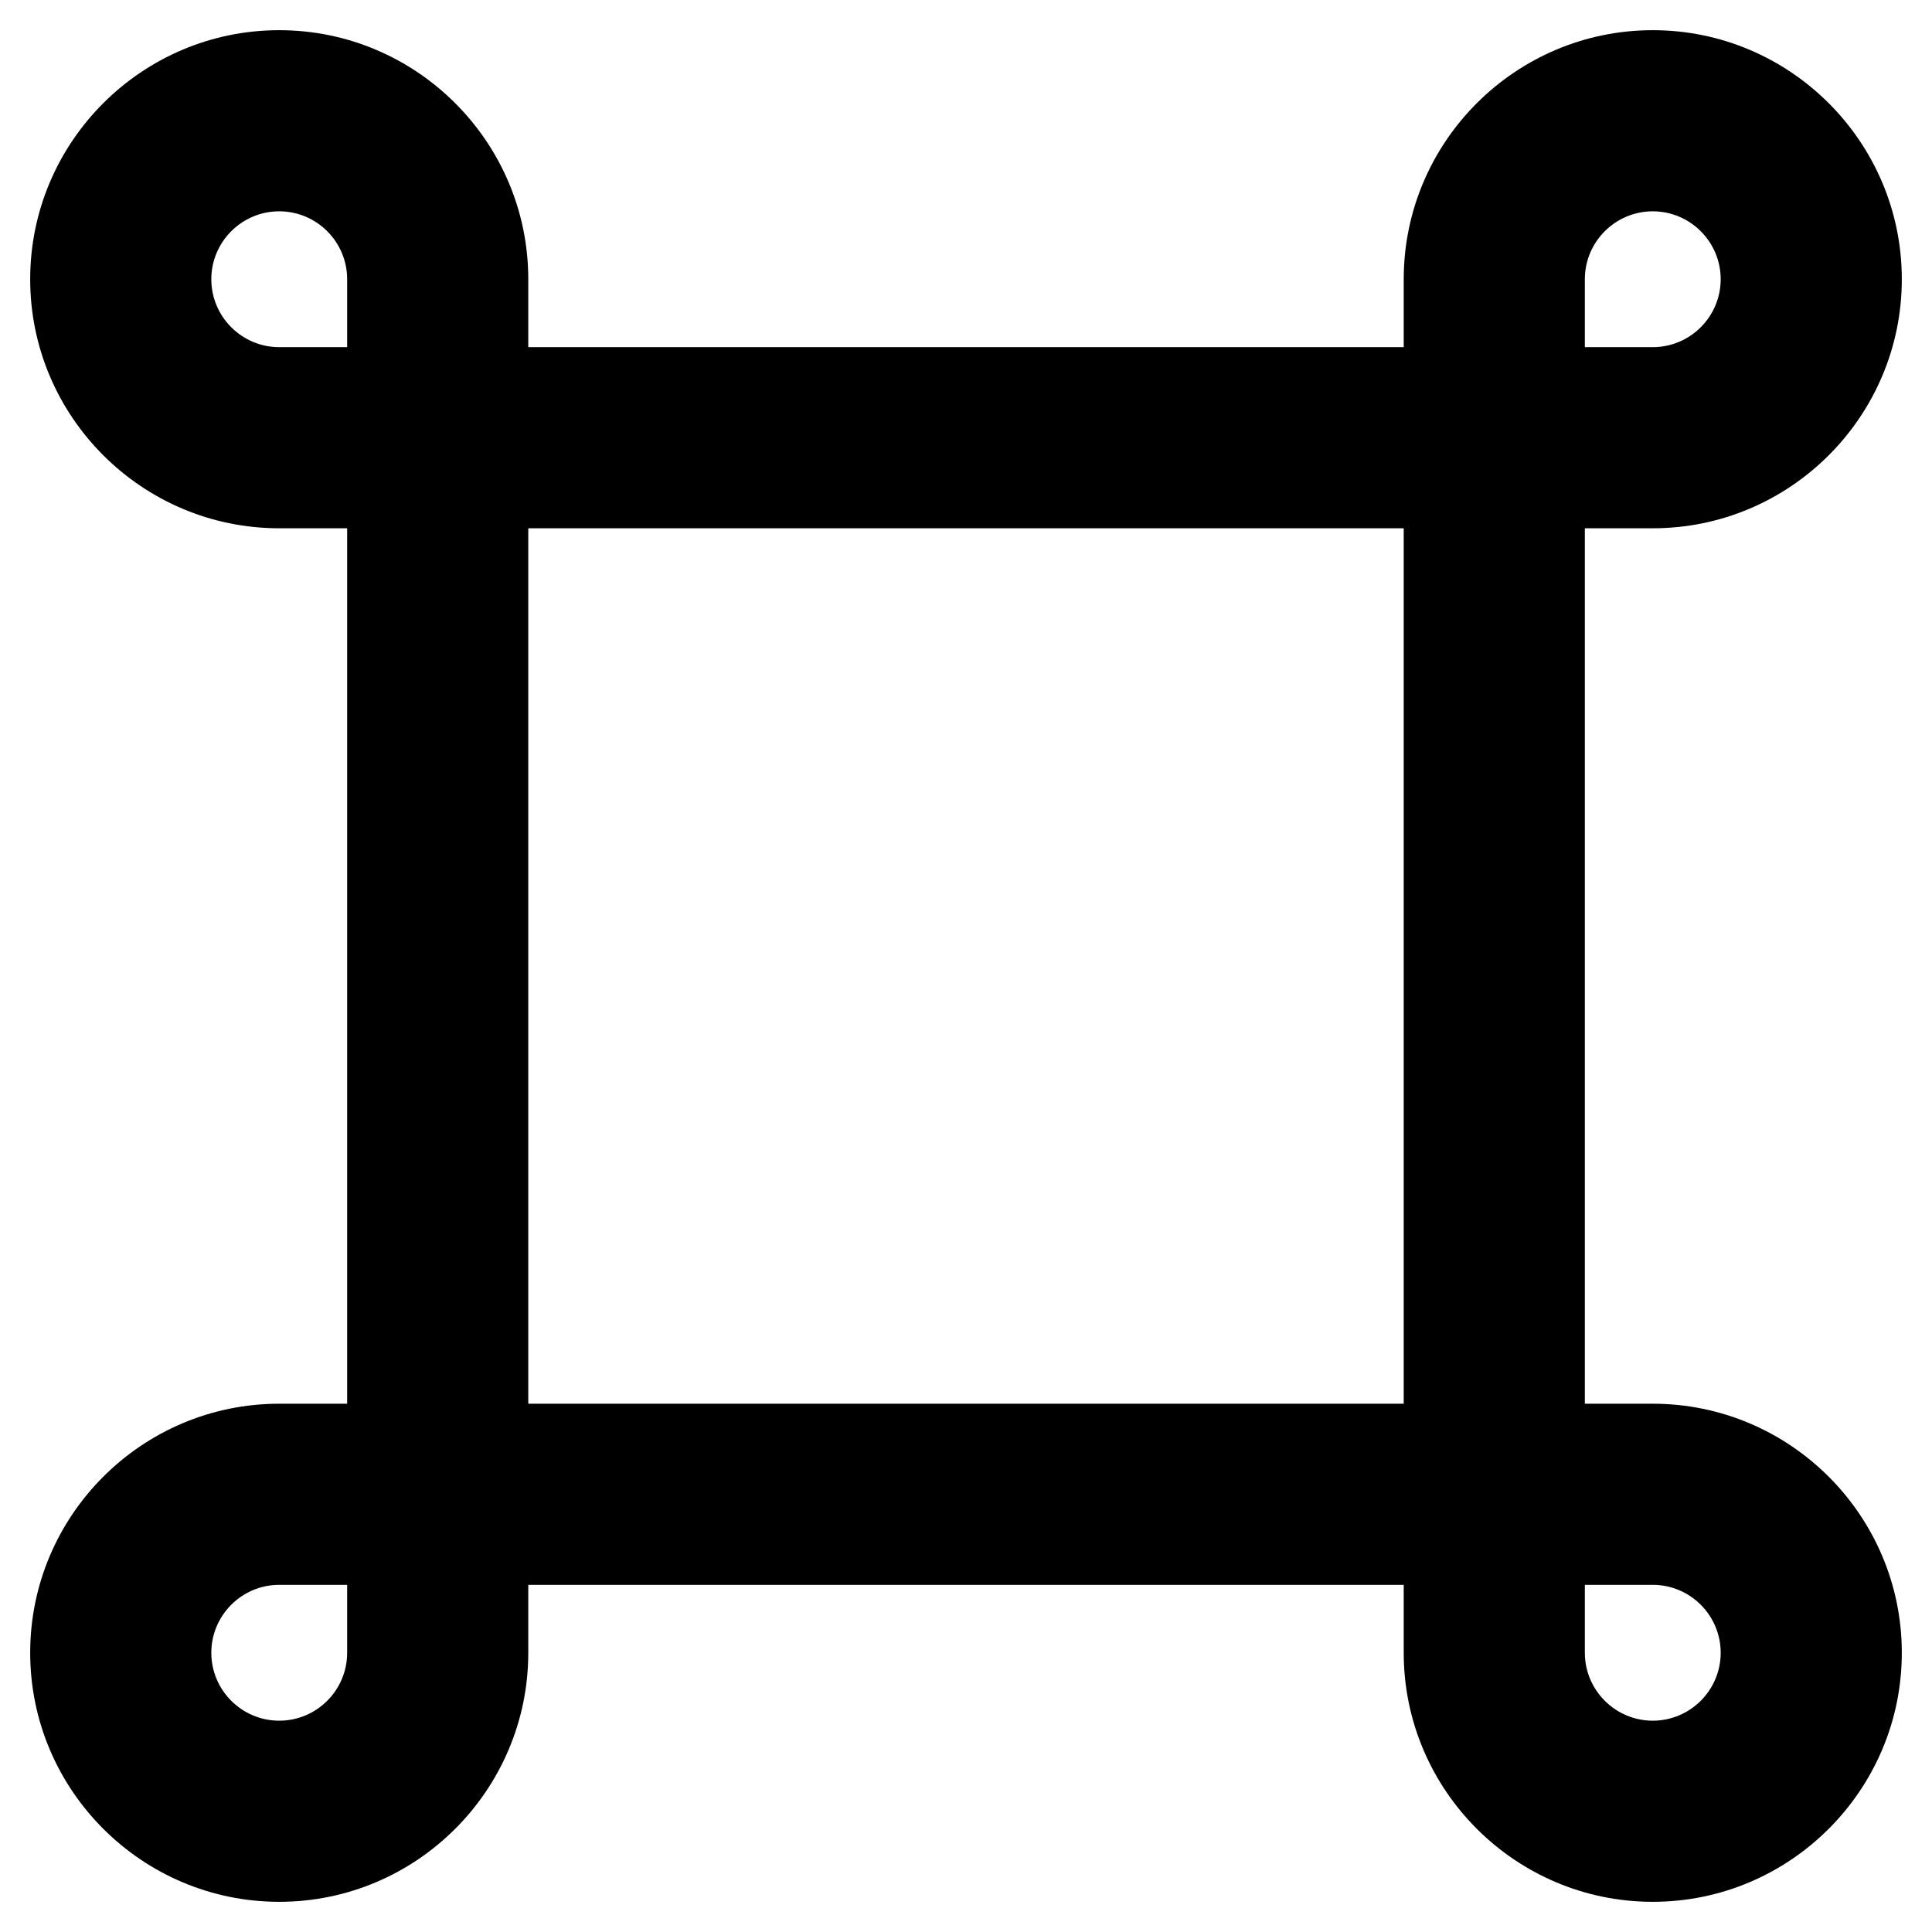 <?xml version="1.0" ?><svg id="Layer_2" style="enable-background:new 0 0 32 32;" version="1.1" viewBox="0 0 32 32" xml:space="preserve" xmlns="http://www.w3.org/2000/svg" xmlns:xlink="http://www.w3.org/1999/xlink"><g><path d="M27.375,8.75c2.274,0,4.125-1.851,4.125-4.125S29.649,0.5,27.375,0.5S23.25,2.351,23.25,4.625V5.75H8.75V4.625   C8.75,2.351,6.899,0.5,4.625,0.5S0.5,2.351,0.5,4.625S2.351,8.75,4.625,8.75H5.75v14.5H4.625   c-2.274,0-4.125,1.851-4.125,4.125S2.351,31.5,4.625,31.5s4.125-1.851,4.125-4.125V26.25h14.5v1.125   c0,2.274,1.851,4.125,4.125,4.125s4.125-1.851,4.125-4.125s-1.851-4.125-4.125-4.125H26.25V8.75H27.375z M26.25,4.625   c0-0.62,0.505-1.125,1.125-1.125S28.5,4.005,28.5,4.625S27.995,5.75,27.375,5.75H26.25V4.625z M5.75,27.375   c0,0.62-0.505,1.125-1.125,1.125S3.5,27.995,3.5,27.375s0.505-1.125,1.125-1.125H5.75V27.375z M5.75,5.75H4.625   C4.005,5.75,3.5,5.245,3.5,4.625S4.005,3.5,4.625,3.5S5.75,4.005,5.75,4.625V5.75z M23.25,23.25H8.75V8.75h14.5V23.25z    M27.375,26.25c0.62,0,1.125,0.505,1.125,1.125S27.995,28.5,27.375,28.5s-1.125-0.505-1.125-1.125V26.25H27.375z"/></g></svg>